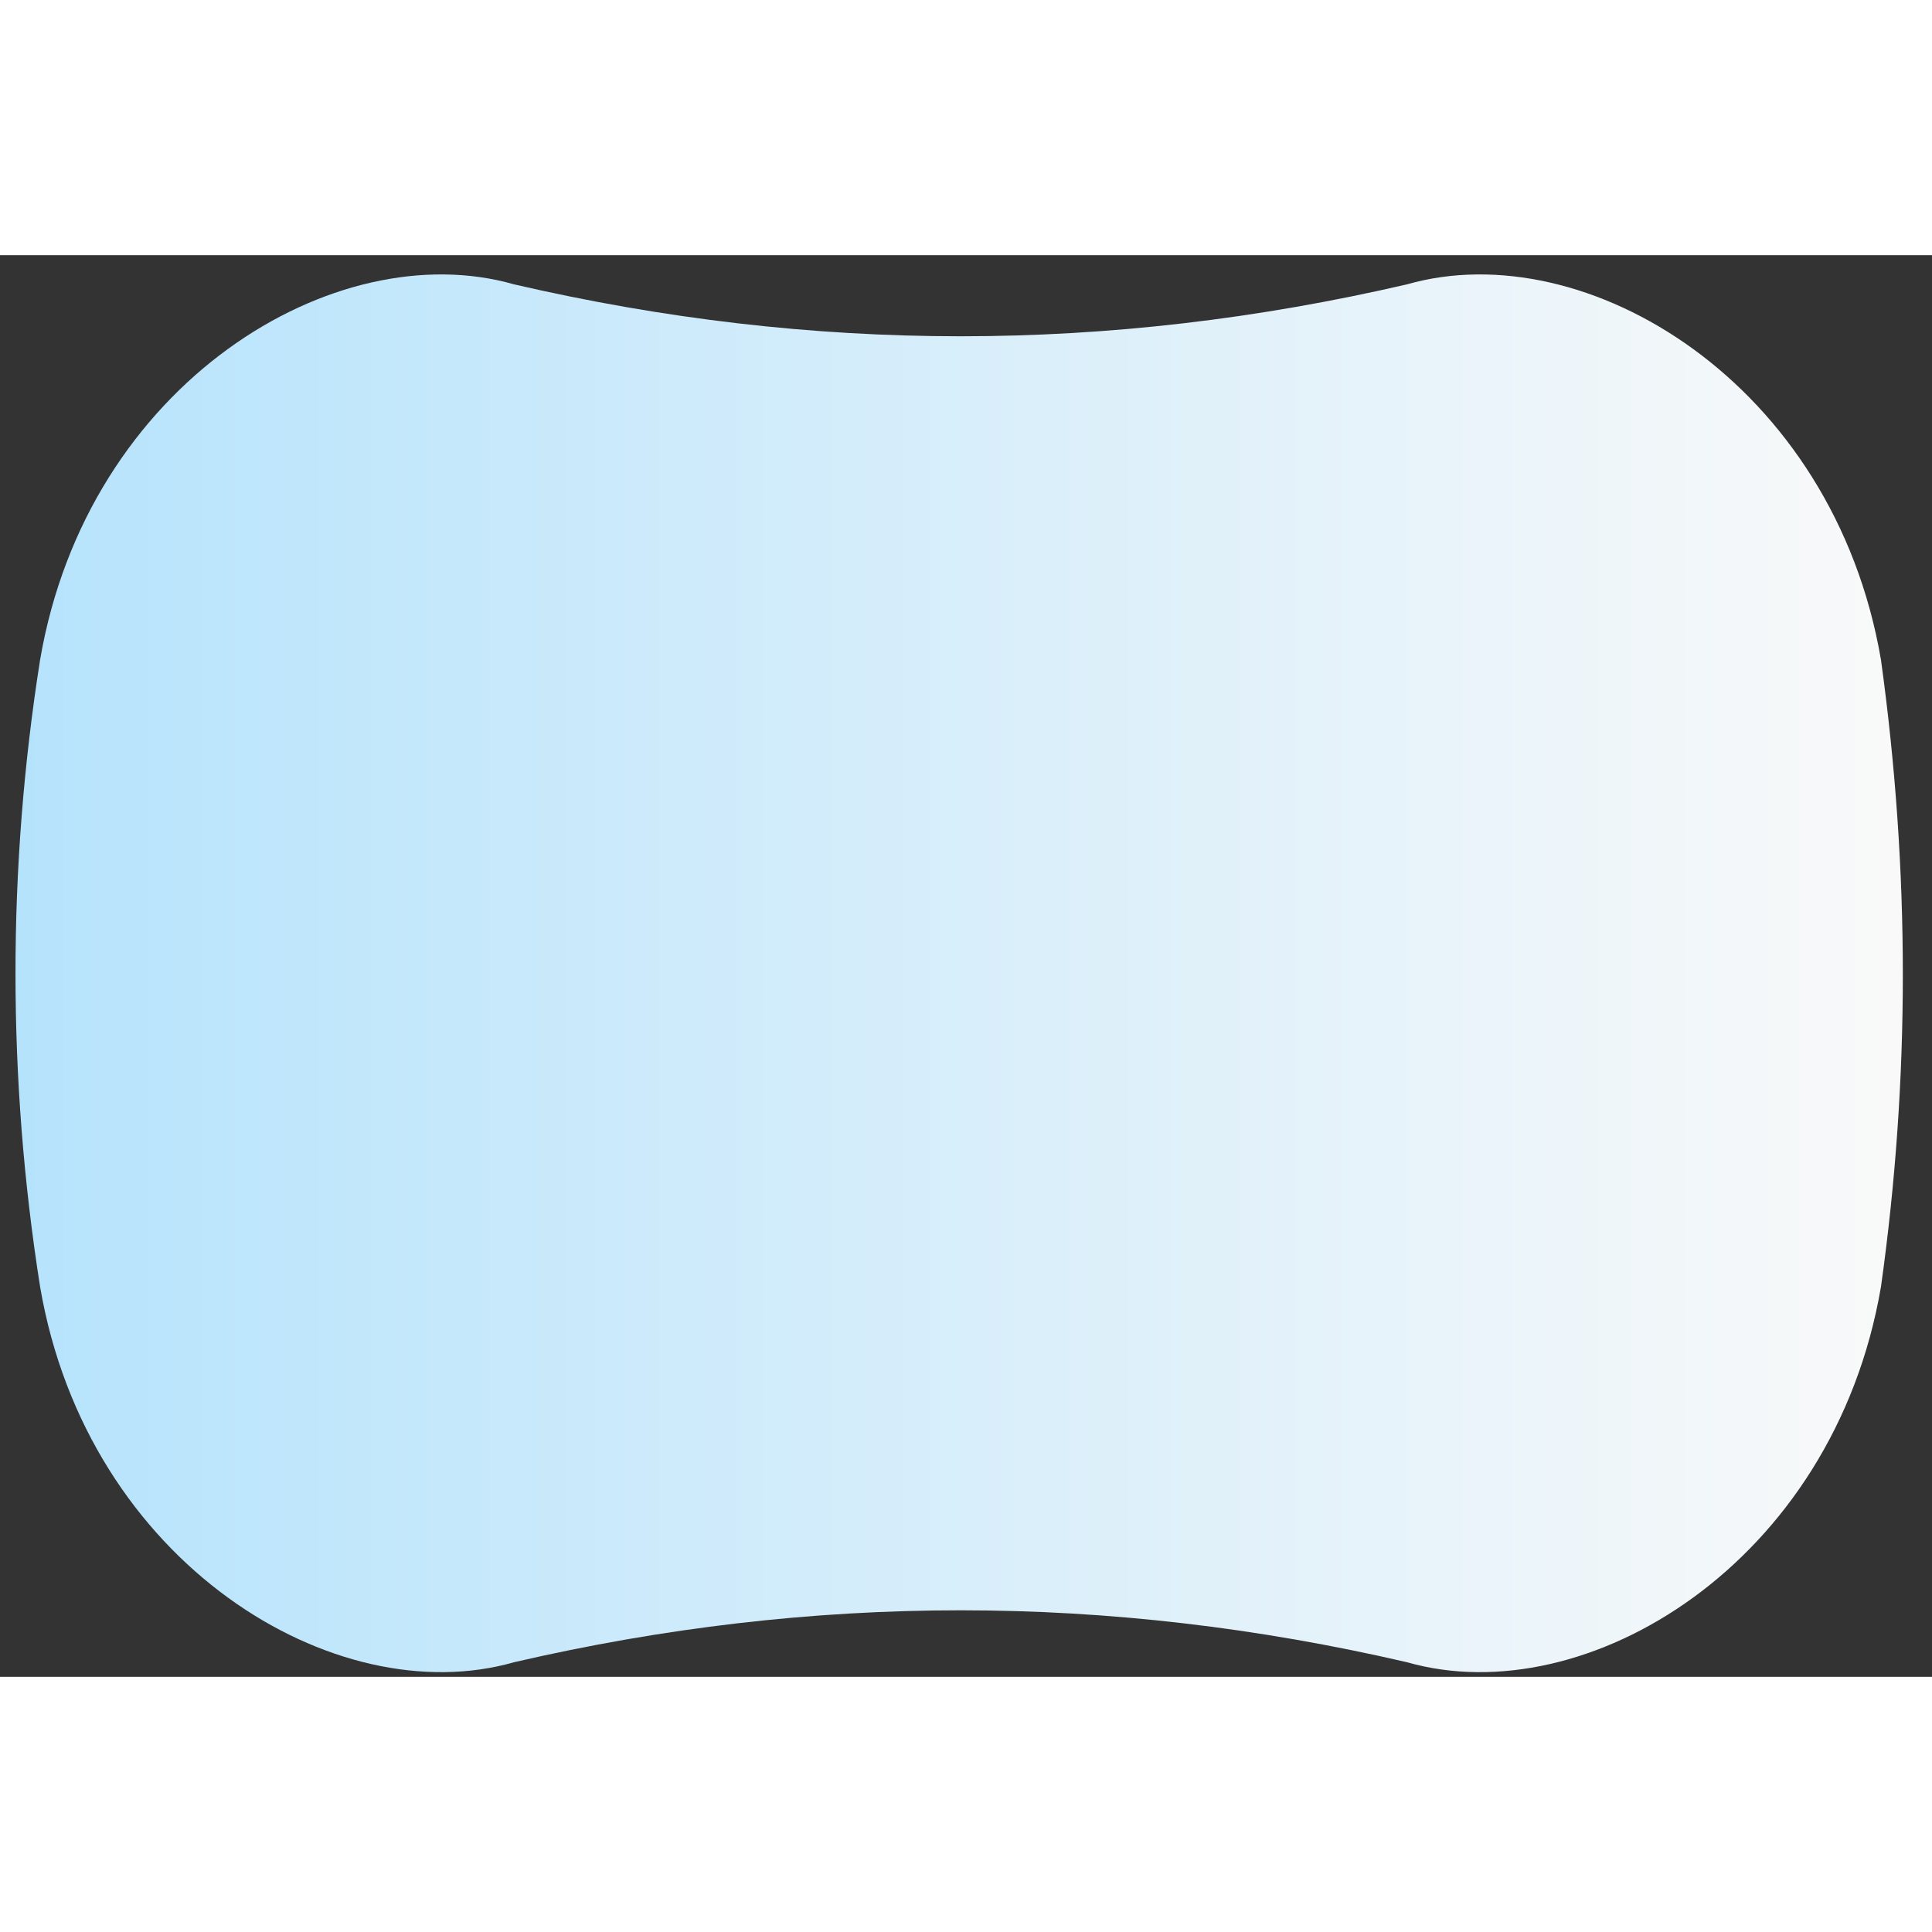 <svg xmlns="http://www.w3.org/2000/svg" width="200" height="200" fill="none" viewBox="0 0 53 39"><rect x="0" y="0" width="53" height="39" fill="#333333" stroke="none"/><path fill="url(&quot;#SvgjsLinearGradient1018&quot;)" d="M51.6 28.3c-1.3 7.6-8.1 11.7-13 10.3-8.2-1.9-16.3-1.9-24.5 0-4.9 1.4-11.7-2.7-13-10.3-.9-5.7-.9-11.5 0-17.2C2.4 3.5 9.2-.6 14.1.8c8.2 1.9 16.3 1.9 24.5 0 4.9-1.4 11.7 2.7 13 10.3.8 5.8.8 11.5 0 17.2Z"></path><defs><linearGradient id="SvgjsLinearGradient1018"><stop stop-color="#b6e3fc" offset="0"></stop><stop stop-color="#f9f9f9" offset="1"></stop></linearGradient></defs></svg>